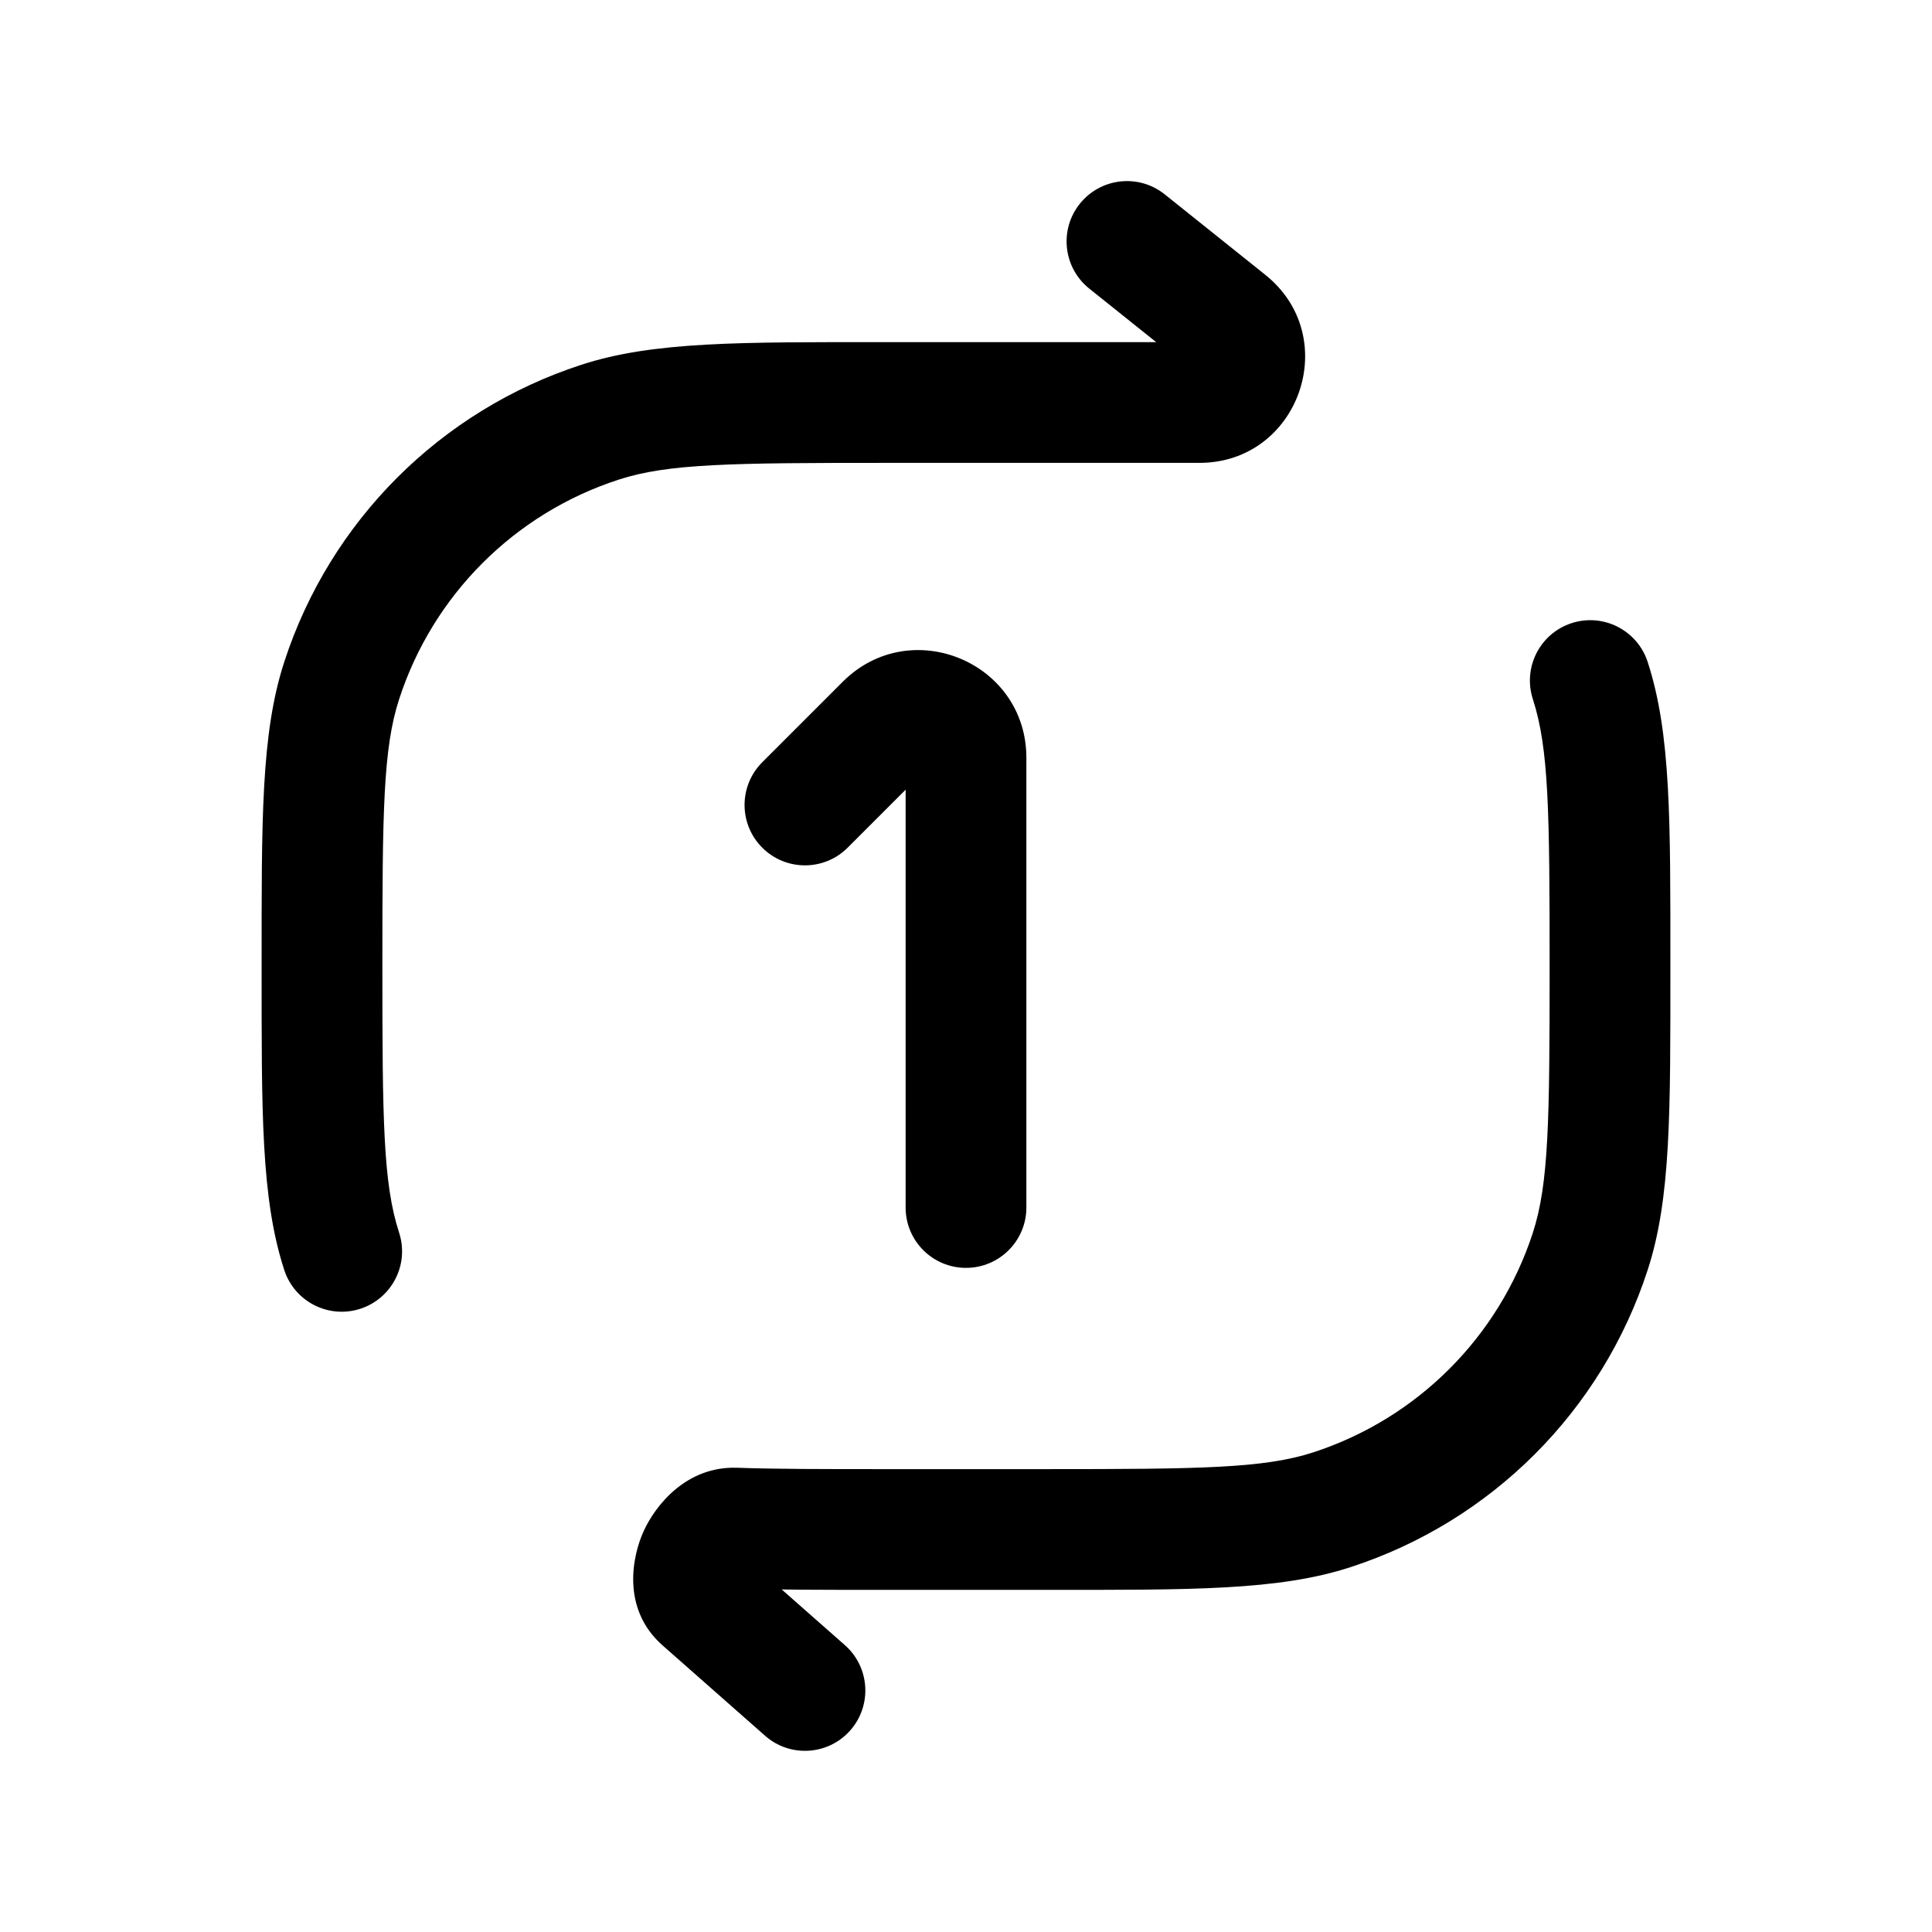 <svg width="24" height="24" viewBox="0 0 24 24" fill="none" xmlns="http://www.w3.org/2000/svg">
<path d="M12 9.414L12.75 9.414L12.75 9.414L12 9.414ZM11.25 15C11.25 15.414 11.585 15.75 12 15.75C12.414 15.75 12.75 15.414 12.75 15H11.25ZM11 9L11.53 9.53L11.53 9.53L11 9ZM9.469 9.469C9.176 9.762 9.176 10.237 9.469 10.53C9.762 10.823 10.237 10.823 10.53 10.53L9.469 9.469ZM9.13 18.983L9.105 19.732L9.105 19.732L9.13 18.983ZM3.531 15.776C3.659 16.17 4.082 16.386 4.476 16.258C4.87 16.13 5.086 15.707 4.958 15.313L3.531 15.776ZM19.755 15.545L19.042 15.313L19.042 15.313L19.755 15.545ZM16.545 18.755L16.313 18.042L16.313 18.042L16.545 18.755ZM20.468 8.223C20.34 7.829 19.917 7.613 19.523 7.741C19.129 7.869 18.914 8.292 19.042 8.686L20.468 8.223ZM7.455 5.244L7.223 4.531L7.455 5.244ZM4.244 8.454L3.531 8.223L3.531 8.223L4.244 8.454ZM15.25 4L14.781 4.585L14.781 4.585L15.25 4ZM14.468 2.414C14.145 2.155 13.673 2.208 13.414 2.531C13.155 2.854 13.208 3.326 13.531 3.585L14.468 2.414ZM9.504 21.562C9.814 21.836 10.288 21.806 10.562 21.496C10.836 21.185 10.806 20.711 10.496 20.437L9.504 21.562ZM8.727 19.877L8.231 20.44L8.231 20.44L8.727 19.877ZM11.25 9.414V15H12.75V9.414H11.25ZM10.469 8.469L9.469 9.469L10.53 10.53L11.53 9.53L10.469 8.469ZM12.75 9.414C12.75 8.224 11.311 7.628 10.469 8.469L11.53 9.53C11.511 9.548 11.479 9.567 11.44 9.574C11.404 9.58 11.374 9.575 11.351 9.566C11.328 9.556 11.303 9.538 11.282 9.509C11.259 9.476 11.25 9.44 11.25 9.414L12.75 9.414ZM13 18.25H11V19.75H13V18.25ZM11 18.25C10.233 18.25 9.642 18.25 9.155 18.233L9.105 19.732C9.622 19.75 10.242 19.75 11 19.75V18.25ZM3.25 12C3.25 13.803 3.24 14.882 3.531 15.776L4.958 15.313C4.759 14.701 4.75 13.919 4.75 12H3.25ZM19.25 12C19.25 13.919 19.24 14.701 19.042 15.313L20.468 15.776C20.759 14.882 20.75 13.803 20.75 12H19.25ZM13 19.75C14.803 19.75 15.882 19.759 16.776 19.468L16.313 18.042C15.701 18.24 14.919 18.25 13 18.25V19.75ZM19.042 15.313C18.621 16.607 17.607 17.621 16.313 18.042L16.776 19.468C18.527 18.899 19.899 17.527 20.468 15.776L19.042 15.313ZM20.75 12C20.75 10.197 20.759 9.117 20.468 8.223L19.042 8.686C19.24 9.298 19.25 10.08 19.25 12H20.75ZM11 4.25C9.197 4.25 8.117 4.24 7.223 4.531L7.686 5.958C8.298 5.759 9.08 5.75 11 5.75V4.25ZM4.75 12C4.75 10.08 4.759 9.298 4.958 8.686L3.531 8.223C3.24 9.117 3.25 10.197 3.25 12H4.75ZM7.223 4.531C5.472 5.1 4.1 6.472 3.531 8.223L4.958 8.686C5.378 7.392 6.392 6.378 7.686 5.958L7.223 4.531ZM11 5.75H14.899V4.25H11V5.75ZM15.718 3.414L14.468 2.414L13.531 3.585L14.781 4.585L15.718 3.414ZM14.899 5.75C16.139 5.75 16.686 4.188 15.718 3.414L14.781 4.585C14.757 4.566 14.73 4.529 14.718 4.482C14.707 4.44 14.711 4.403 14.721 4.376C14.731 4.348 14.75 4.317 14.785 4.291C14.824 4.261 14.868 4.25 14.899 4.25V5.75ZM10.496 20.437L9.223 19.315L8.231 20.44L9.504 21.562L10.496 20.437ZM9.155 18.233C8.522 18.212 8.14 18.705 7.997 19.018C7.857 19.322 7.712 19.982 8.231 20.44L9.223 19.315C9.335 19.413 9.361 19.532 9.364 19.587C9.367 19.635 9.356 19.652 9.36 19.643C9.363 19.636 9.362 19.645 9.34 19.663C9.316 19.682 9.235 19.737 9.105 19.732L9.155 18.233Z" fill="black"/>
</svg>

